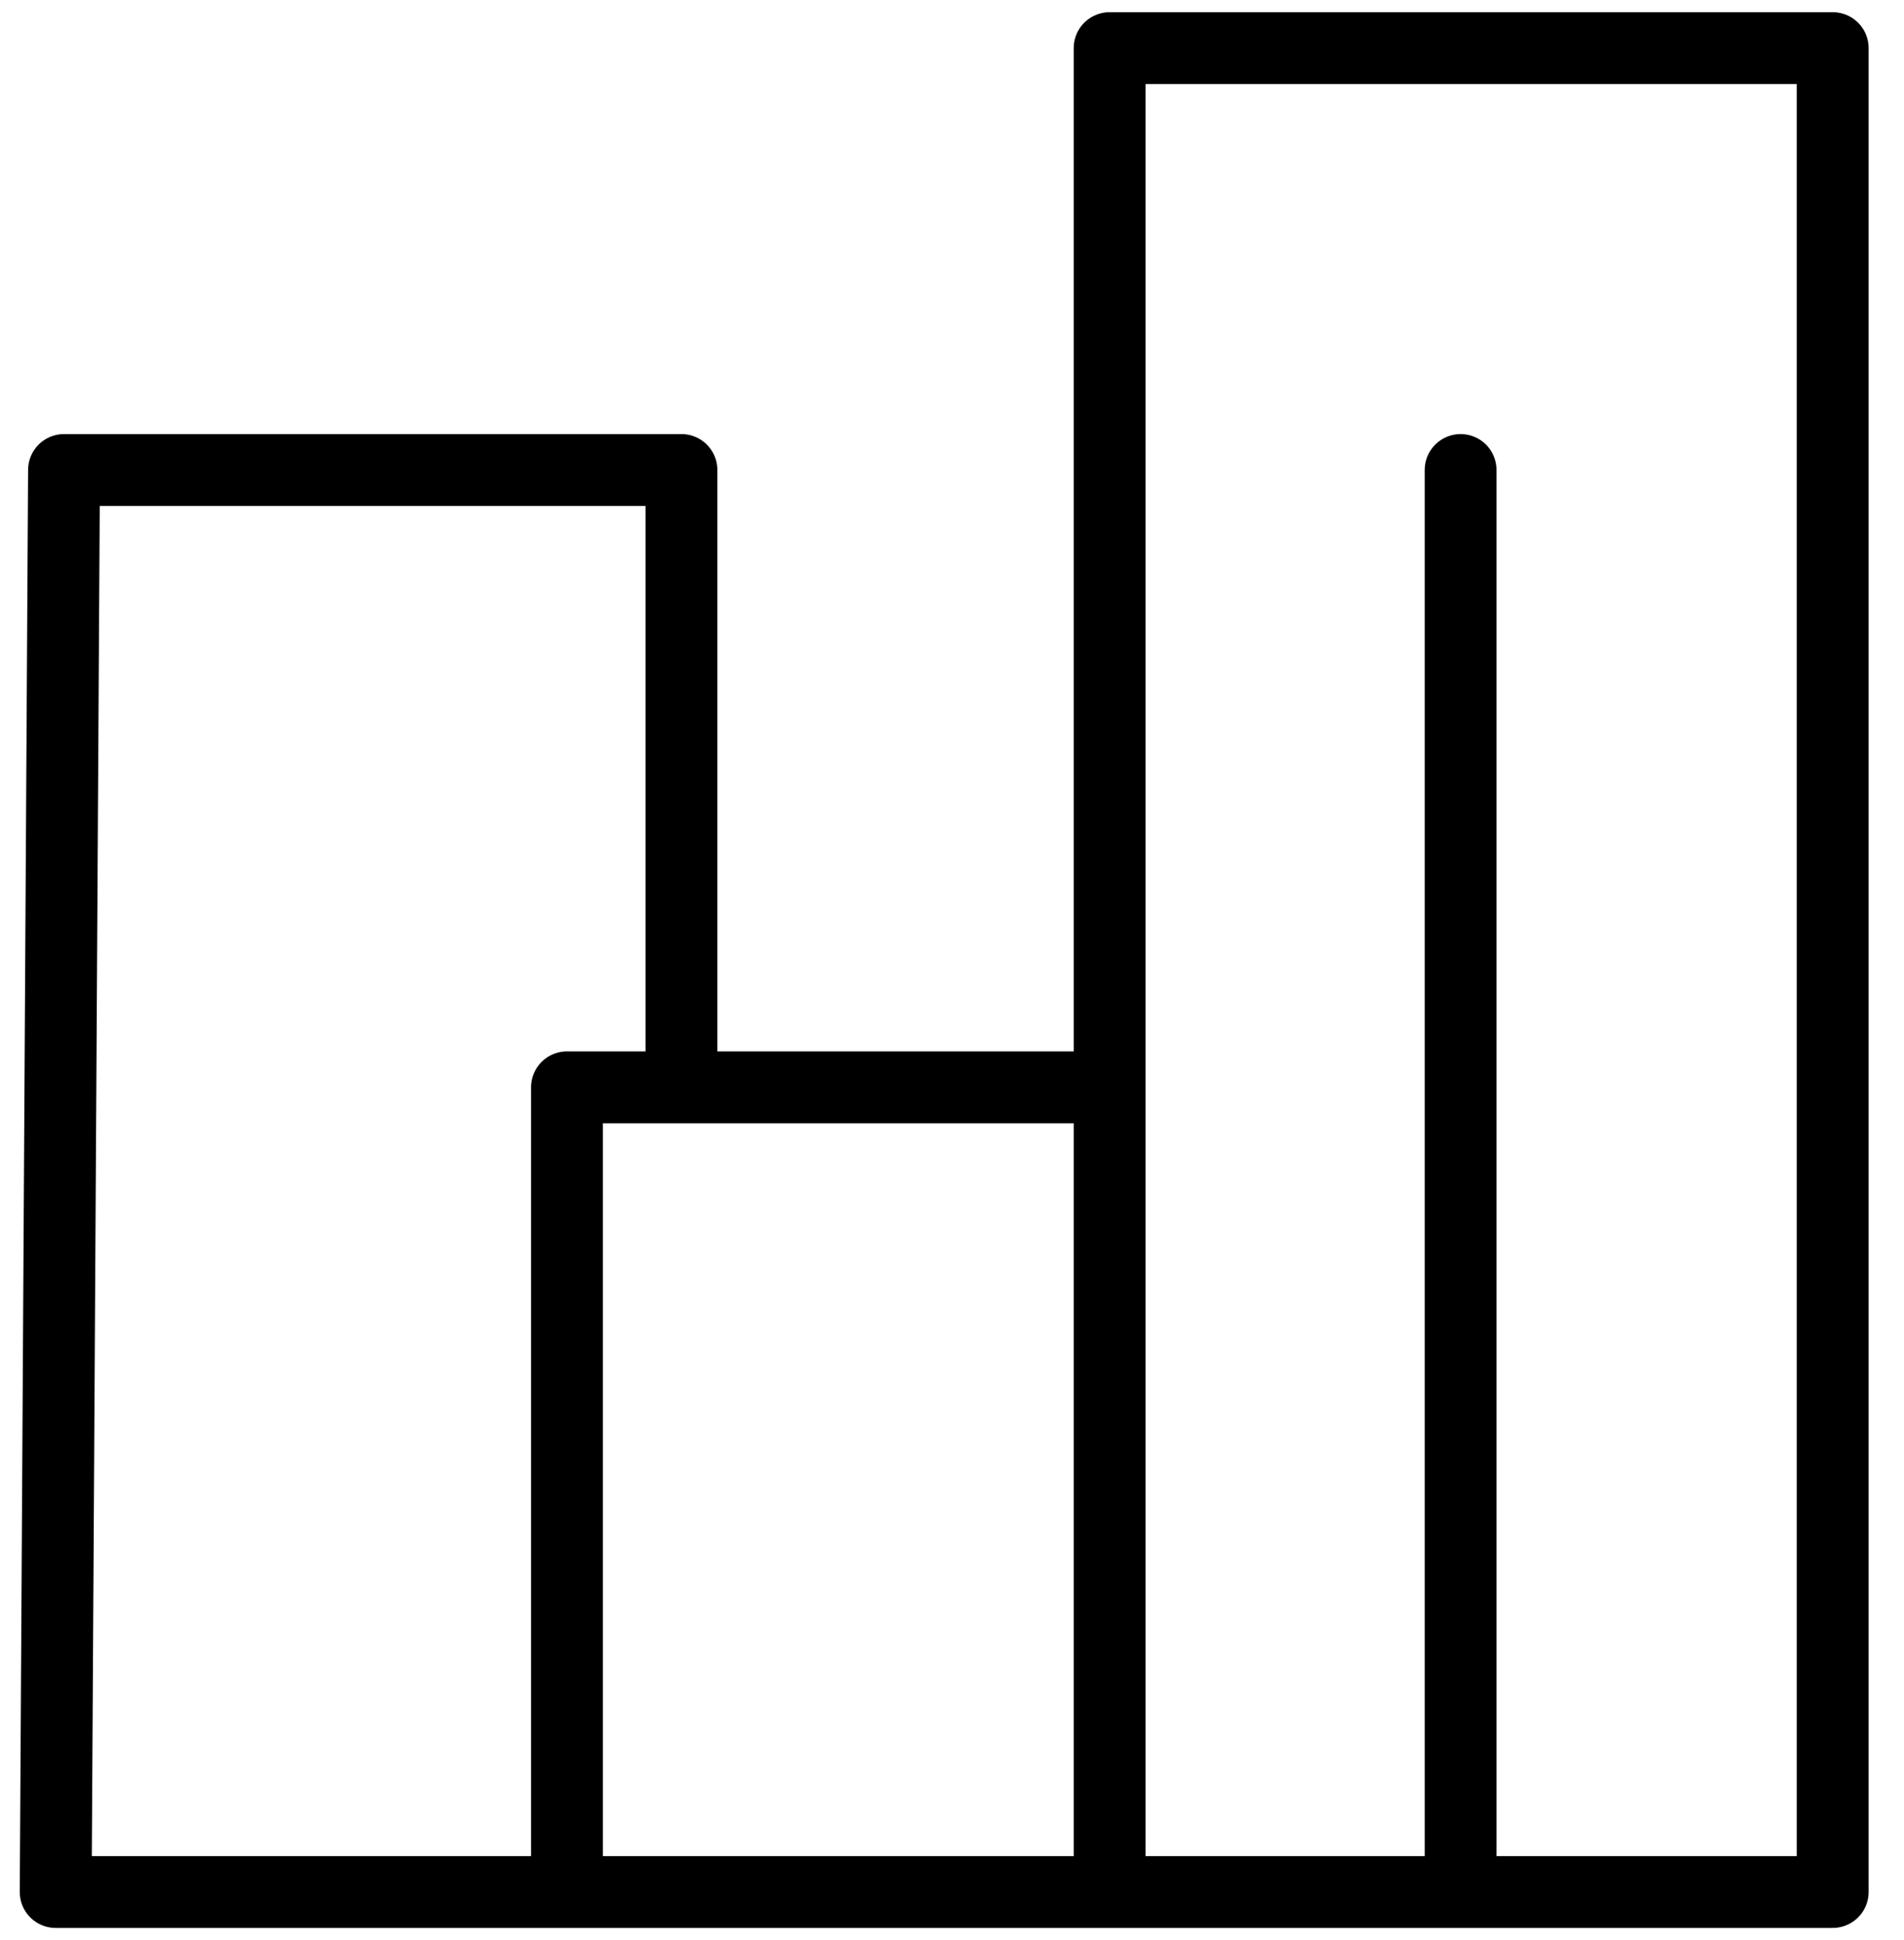 <svg width="53" height="54" viewBox="0 0 53 54" fill="none" xmlns="http://www.w3.org/2000/svg">
<path d="M18.969 30.264V13.082H1.782L1.55 52.661H51.015V1.339H30.888V30.264M18.969 30.264H30.888M18.969 30.264H15.782V52.661M30.888 30.264V52.661H40.658V13.082" stroke="black" stroke-width="2" stroke-linecap="round" stroke-linejoin="round"/>
</svg>
